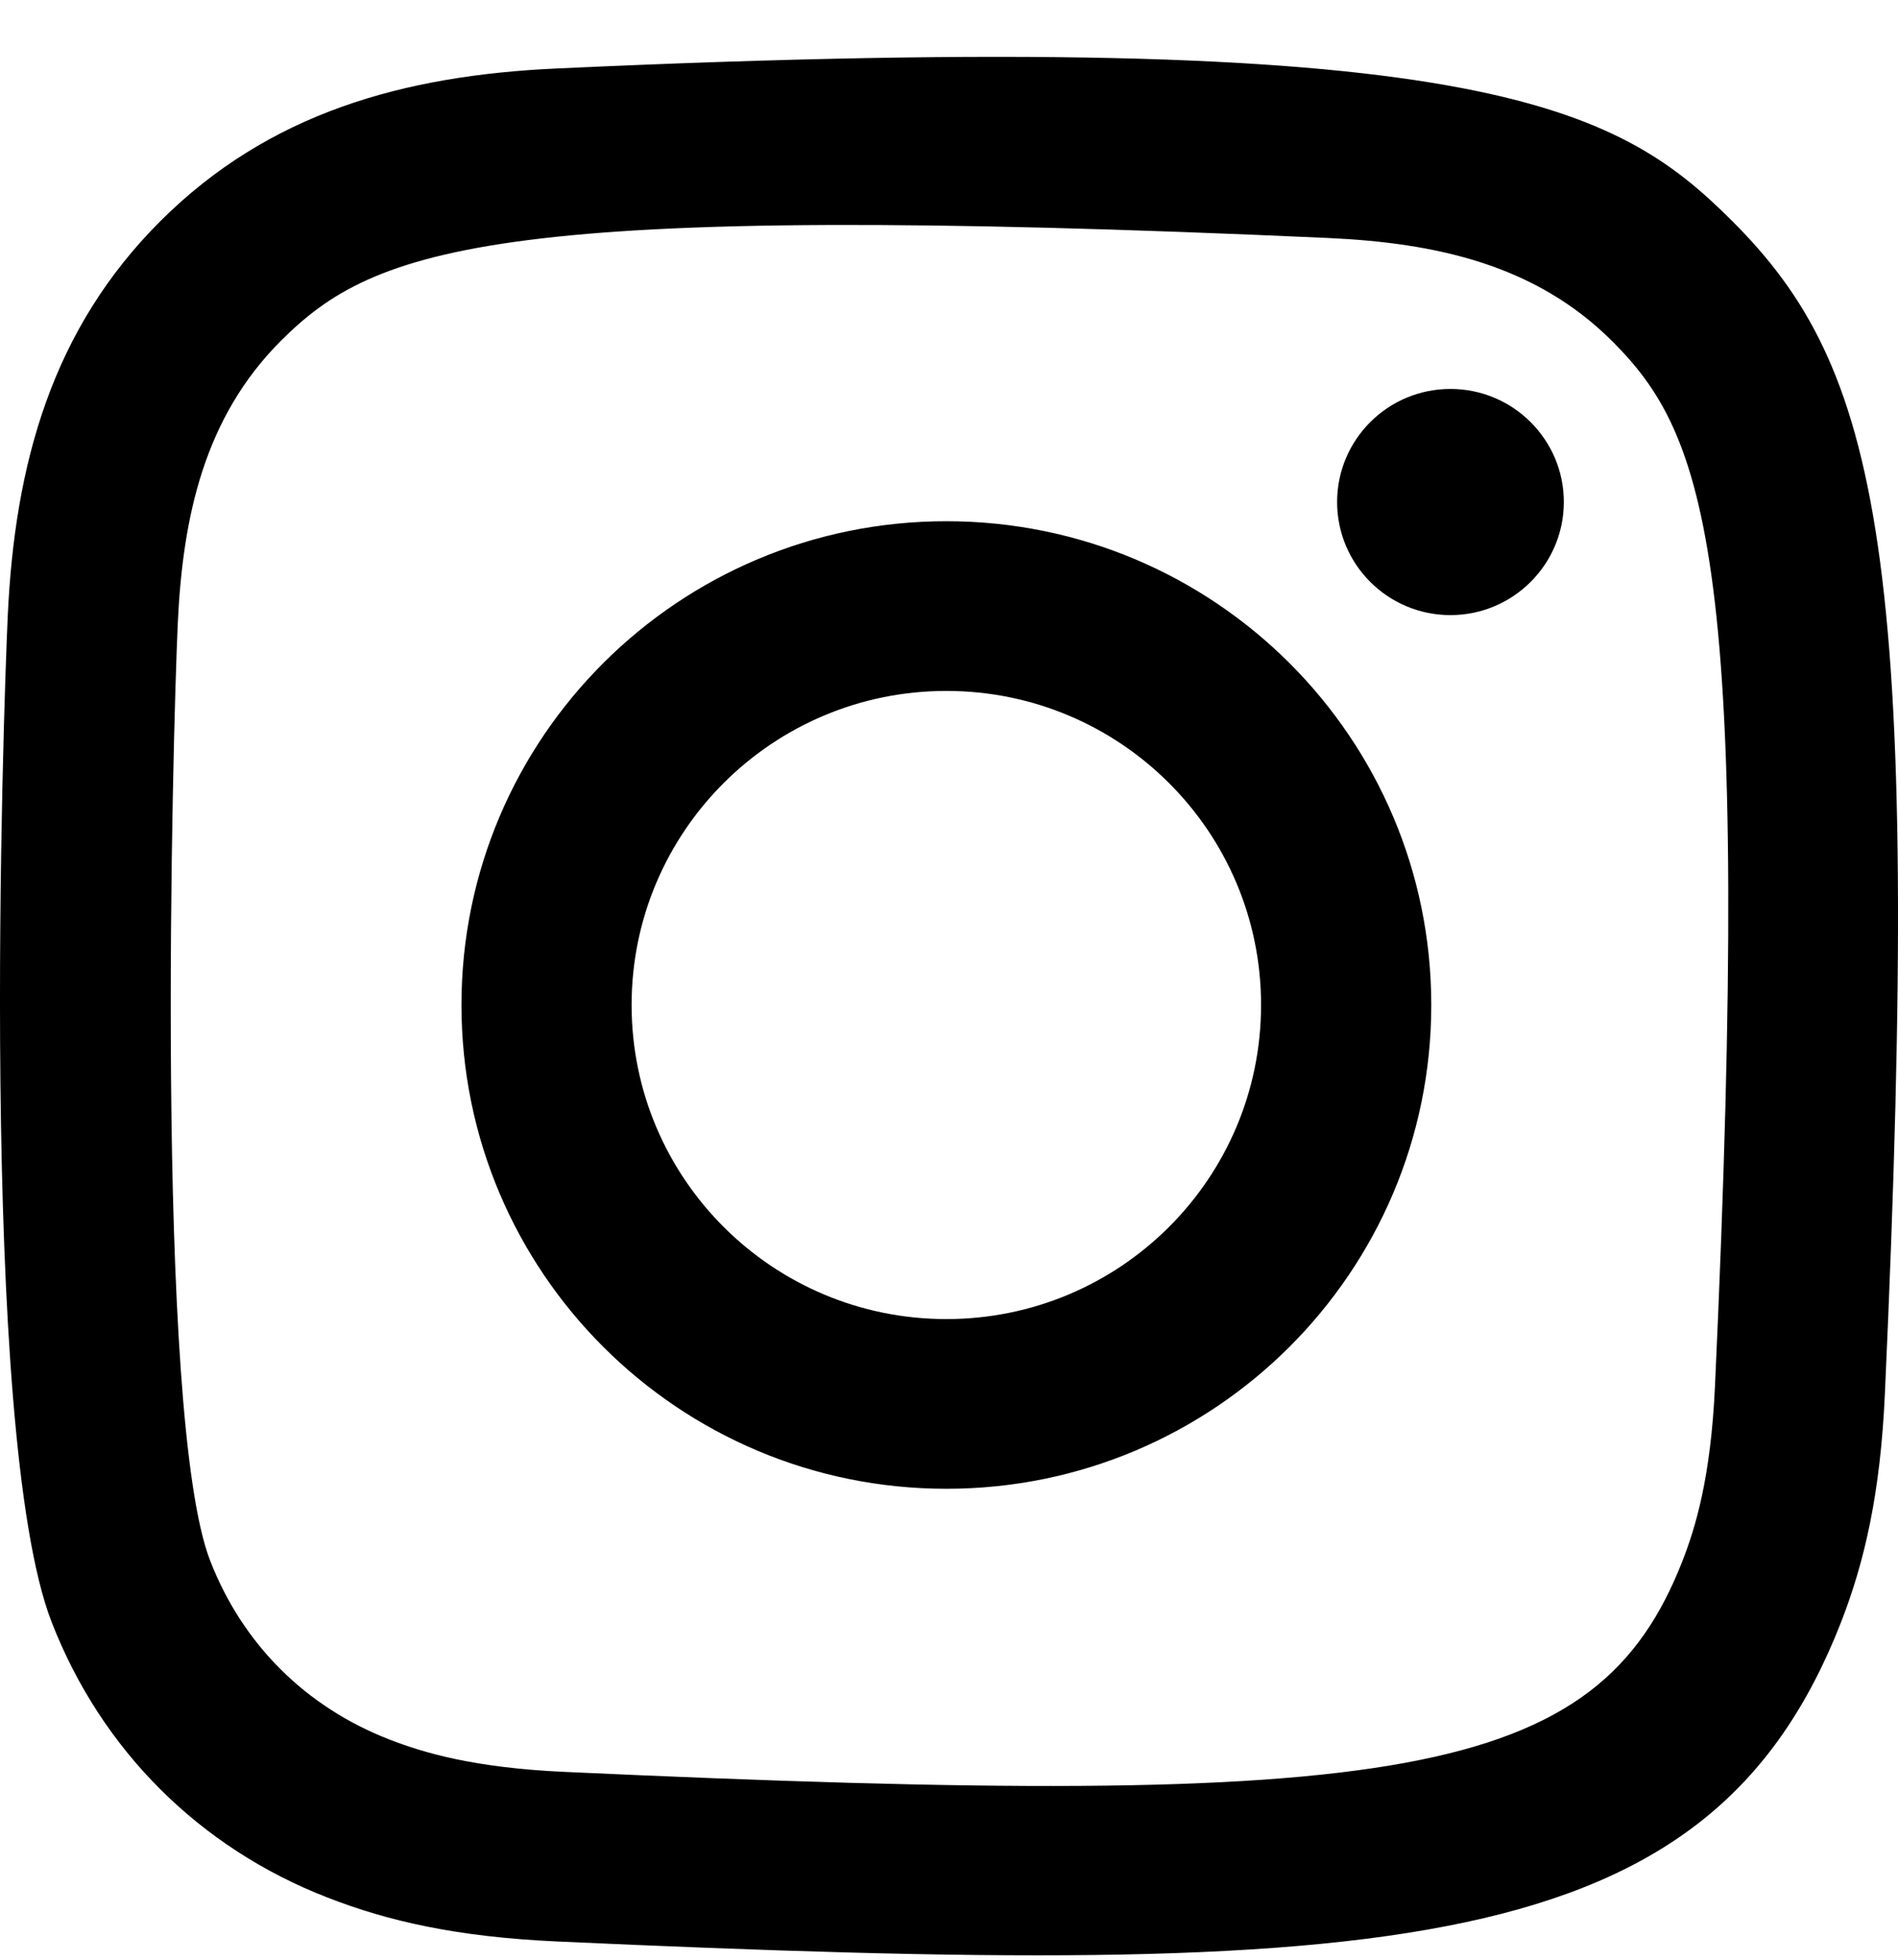<svg width="31" height="32" viewBox="0 0 31 32" fill="none" xmlns="http://www.w3.org/2000/svg">
<path fill-rule="evenodd" clip-rule="evenodd" d="M9.098 1.118C6.575 1.232 4.388 1.849 2.622 3.608C0.85 5.375 0.24 7.571 0.126 10.068C0.055 11.627 -0.359 23.401 0.844 26.488C1.655 28.572 3.253 30.173 5.355 30.987C6.336 31.369 7.455 31.627 9.098 31.702C22.832 32.324 27.923 31.985 30.07 26.488C30.451 25.51 30.713 24.391 30.786 22.753C31.414 8.983 30.684 5.998 28.291 3.608C26.392 1.714 24.159 0.425 9.098 1.118ZM9.224 28.933C7.721 28.865 6.905 28.615 6.36 28.404C4.991 27.872 3.962 26.847 3.433 25.485C2.517 23.139 2.821 11.996 2.903 10.193C2.983 8.427 3.341 6.813 4.587 5.566C6.129 4.028 8.122 3.274 21.689 3.886C23.46 3.966 25.078 4.323 26.327 5.566C27.869 7.105 28.634 9.113 28.011 22.628C27.943 24.128 27.692 24.942 27.481 25.485C26.085 29.062 22.874 29.559 9.224 28.933ZM21.839 8.197C21.839 9.216 22.667 10.044 23.69 10.044C24.712 10.044 25.542 9.216 25.542 8.197C25.542 7.179 24.712 6.351 23.69 6.351C22.667 6.351 21.839 7.179 21.839 8.197ZM7.537 16.41C7.537 20.773 11.083 24.31 15.457 24.31C19.831 24.31 23.377 20.773 23.377 16.41C23.377 12.046 19.831 8.511 15.457 8.511C11.083 8.511 7.537 12.046 7.537 16.41ZM10.316 16.41C10.316 13.579 12.617 11.282 15.457 11.282C18.296 11.282 20.597 13.579 20.597 16.41C20.597 19.242 18.296 21.539 15.457 21.539C12.617 21.539 10.316 19.242 10.316 16.41Z" fill="currentColor"/>
</svg>
